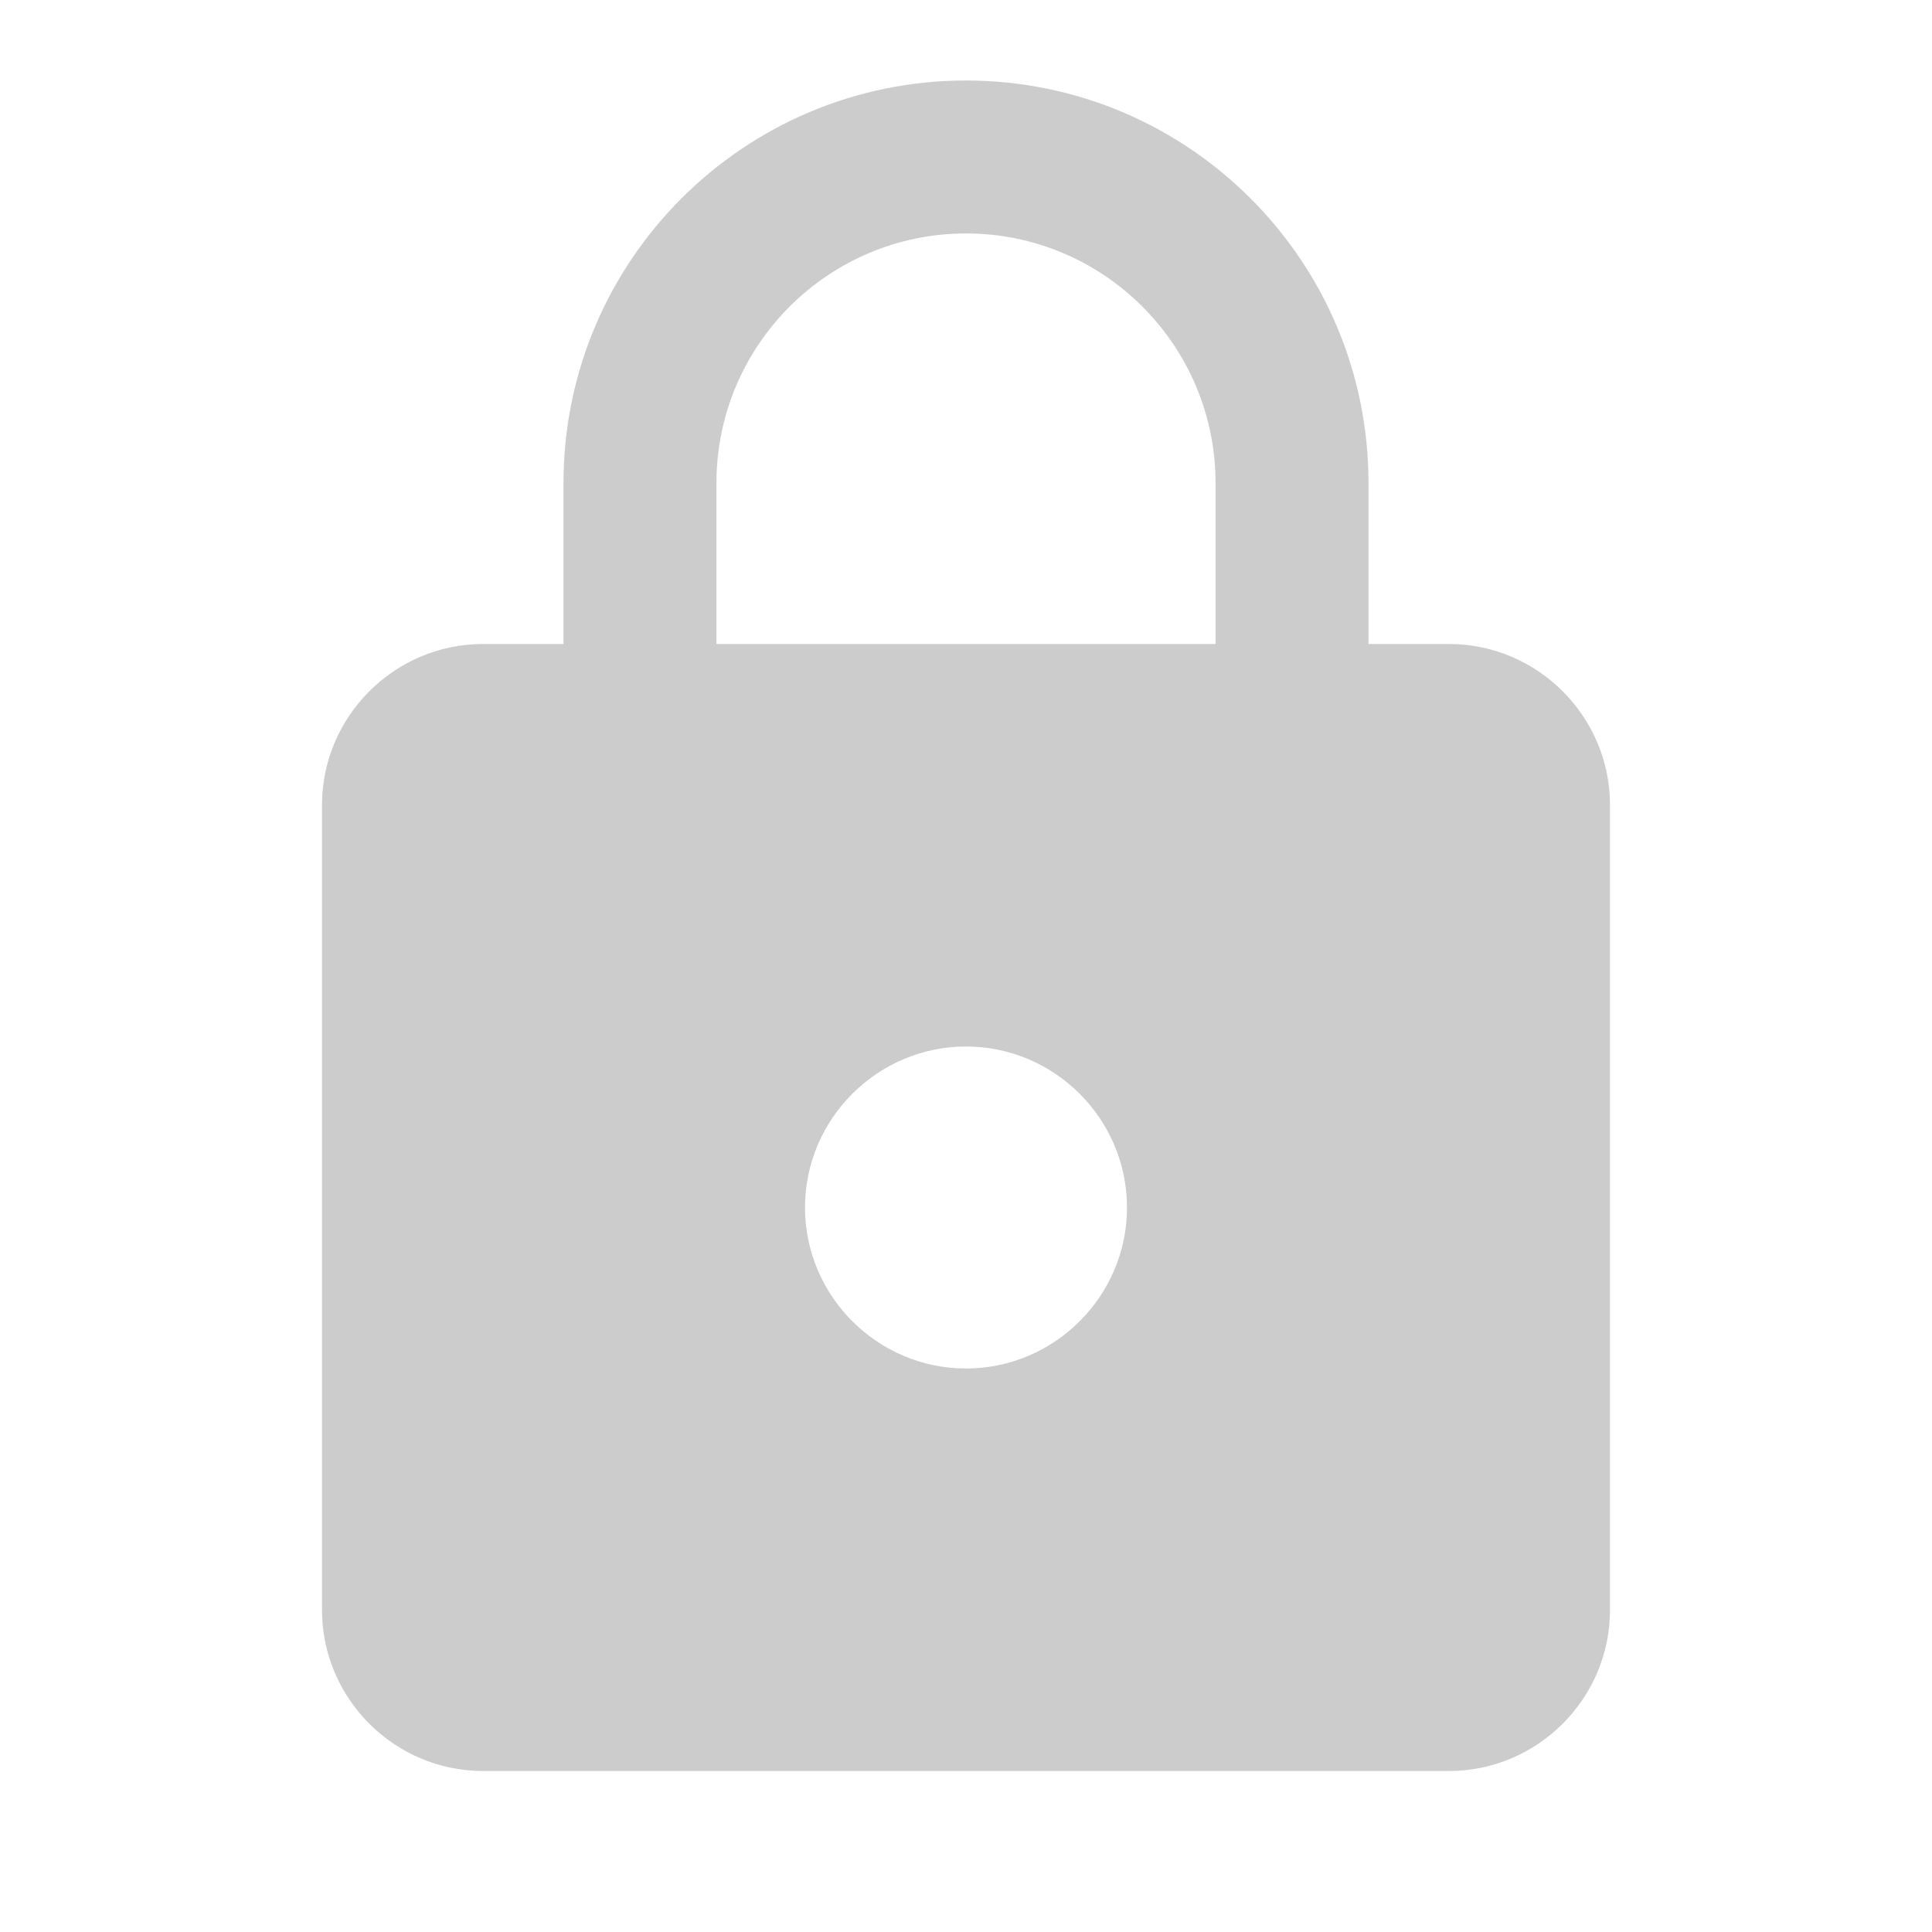 <svg width="48" height="48" viewBox="0 0 48 48" fill="none" xmlns="http://www.w3.org/2000/svg">
<g clip-path="url(#clip0_97_90)">
<path d="M36 16H34V12C34 6.48 29.52 2 24 2C18.48 2 14 6.48 14 12V16H12C9.8 16 8 17.8 8 20V40C8 42.2 9.8 44 12 44H36C38.2 44 40 42.2 40 40V20C40 17.8 38.2 16 36 16ZM24 34C21.8 34 20 32.2 20 30C20 27.8 21.8 26 24 26C26.2 26 28 27.8 28 30C28 32.2 26.2 34 24 34ZM30.2 16H17.8V12C17.8 8.58 20.58 5.8 24 5.8C27.42 5.8 30.2 8.58 30.2 12V16Z" fill="#CCCCCC"/>
</g>
<defs>
<clipPath id="clip0_97_90">
<rect width="48" height="48" fill="white"/>
</clipPath>
</defs>
</svg>
